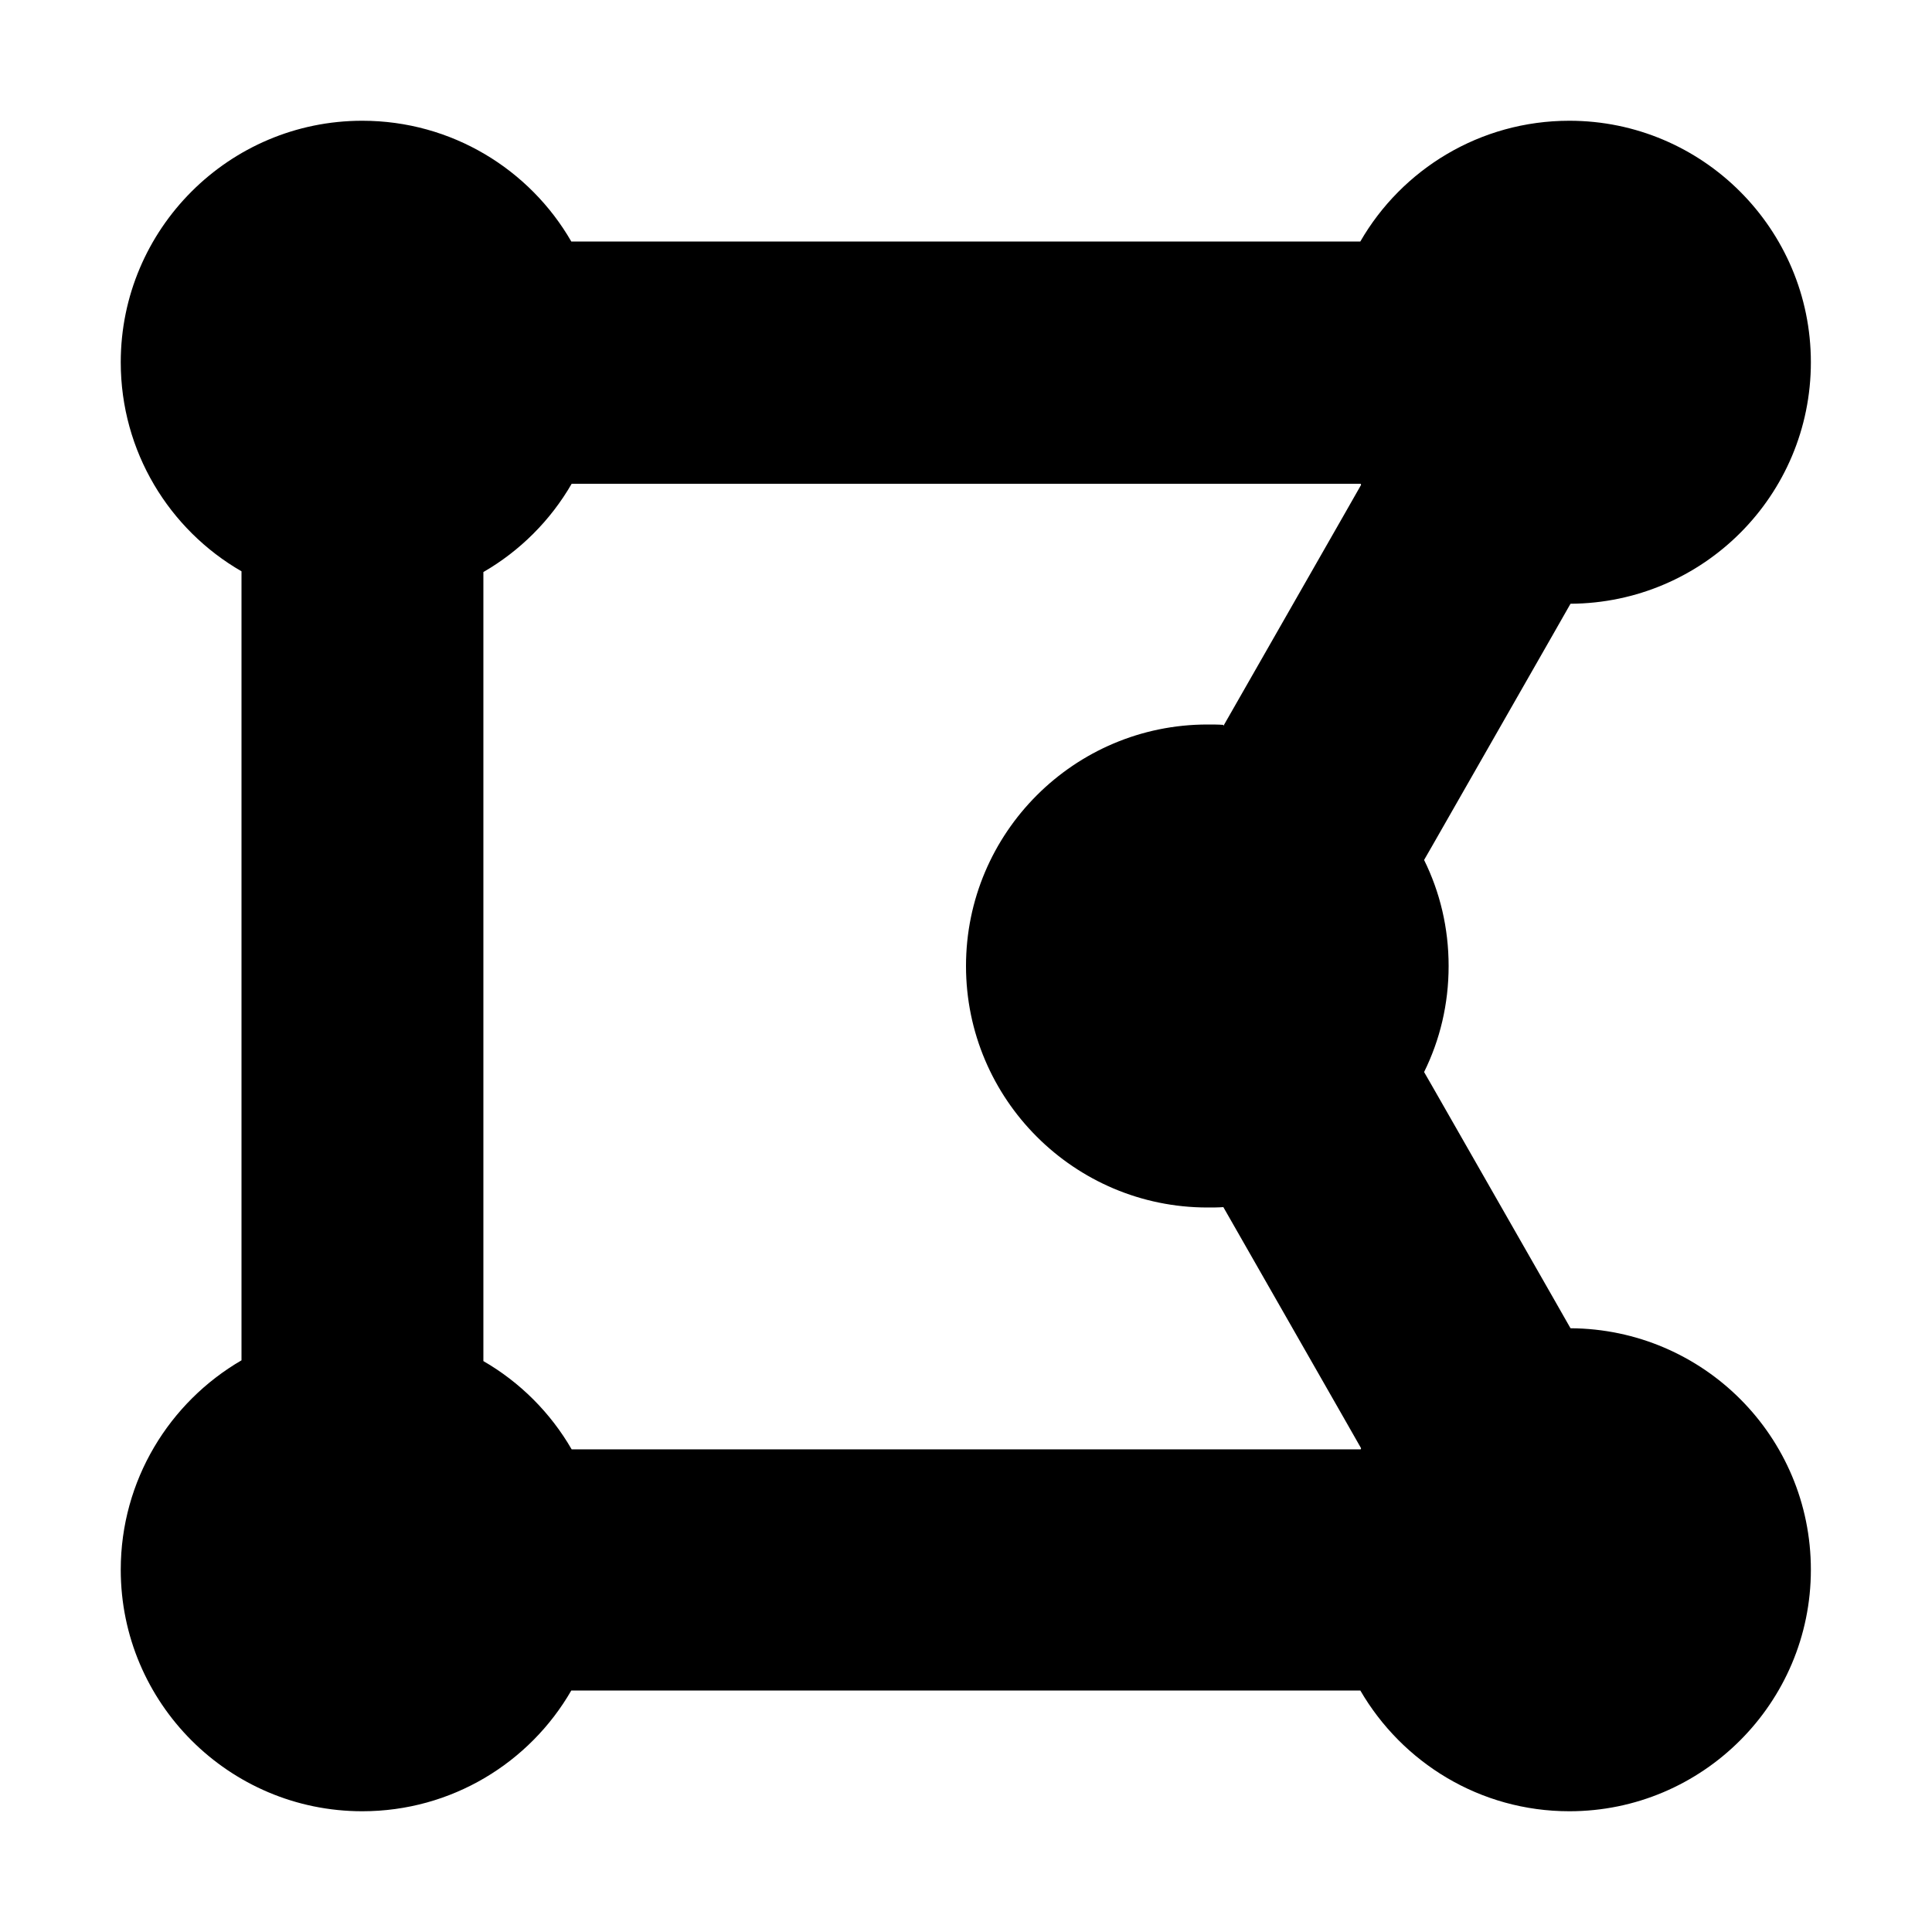 <svg xmlns="http://www.w3.org/2000/svg" width="24" height="24" viewBox="0 0 448 512"><path d="M64 32C28.7 32 0 60.7 0 96c0 23.7 12.9 44.4 32 55.4l0 209.1C12.9 371.6 0 392.3 0 416c0 35.3 28.7 64 64 64c23.7 0 44.4-12.9 55.4-32l209.1 0c11.1 19.1 31.7 32 55.4 32c35.3 0 64-28.7 64-64c0-35.3-28.5-63.8-63.7-64l-4.5-7.9-32-56-2.3-4c4.2-8.5 6.5-18 6.5-28.1s-2.3-19.6-6.5-28.1l2.3-4 32-56 4.5-7.9c35.2-.2 63.7-28.7 63.7-64c0-35.3-28.7-64-64-64c-23.7 0-44.4 12.9-55.4 32L119.4 64C108.4 44.9 87.7 32 64 32zM292.2 192.1c-1.4-.1-2.8-.1-4.2-.1c-35.3 0-64 28.7-64 64s28.7 64 64 64c1.4 0 2.8 0 4.2-.1c0 0 0 0 0 0l32 56 4.5 7.9-.1 .3-209.1 0c-5.6-9.7-13.7-17.8-23.4-23.4l0-209.1c9.7-5.6 17.8-13.7 23.4-23.4l209.1 0 .1 .3-4.5 7.9-32 56s0 0 0 0z"/></svg>